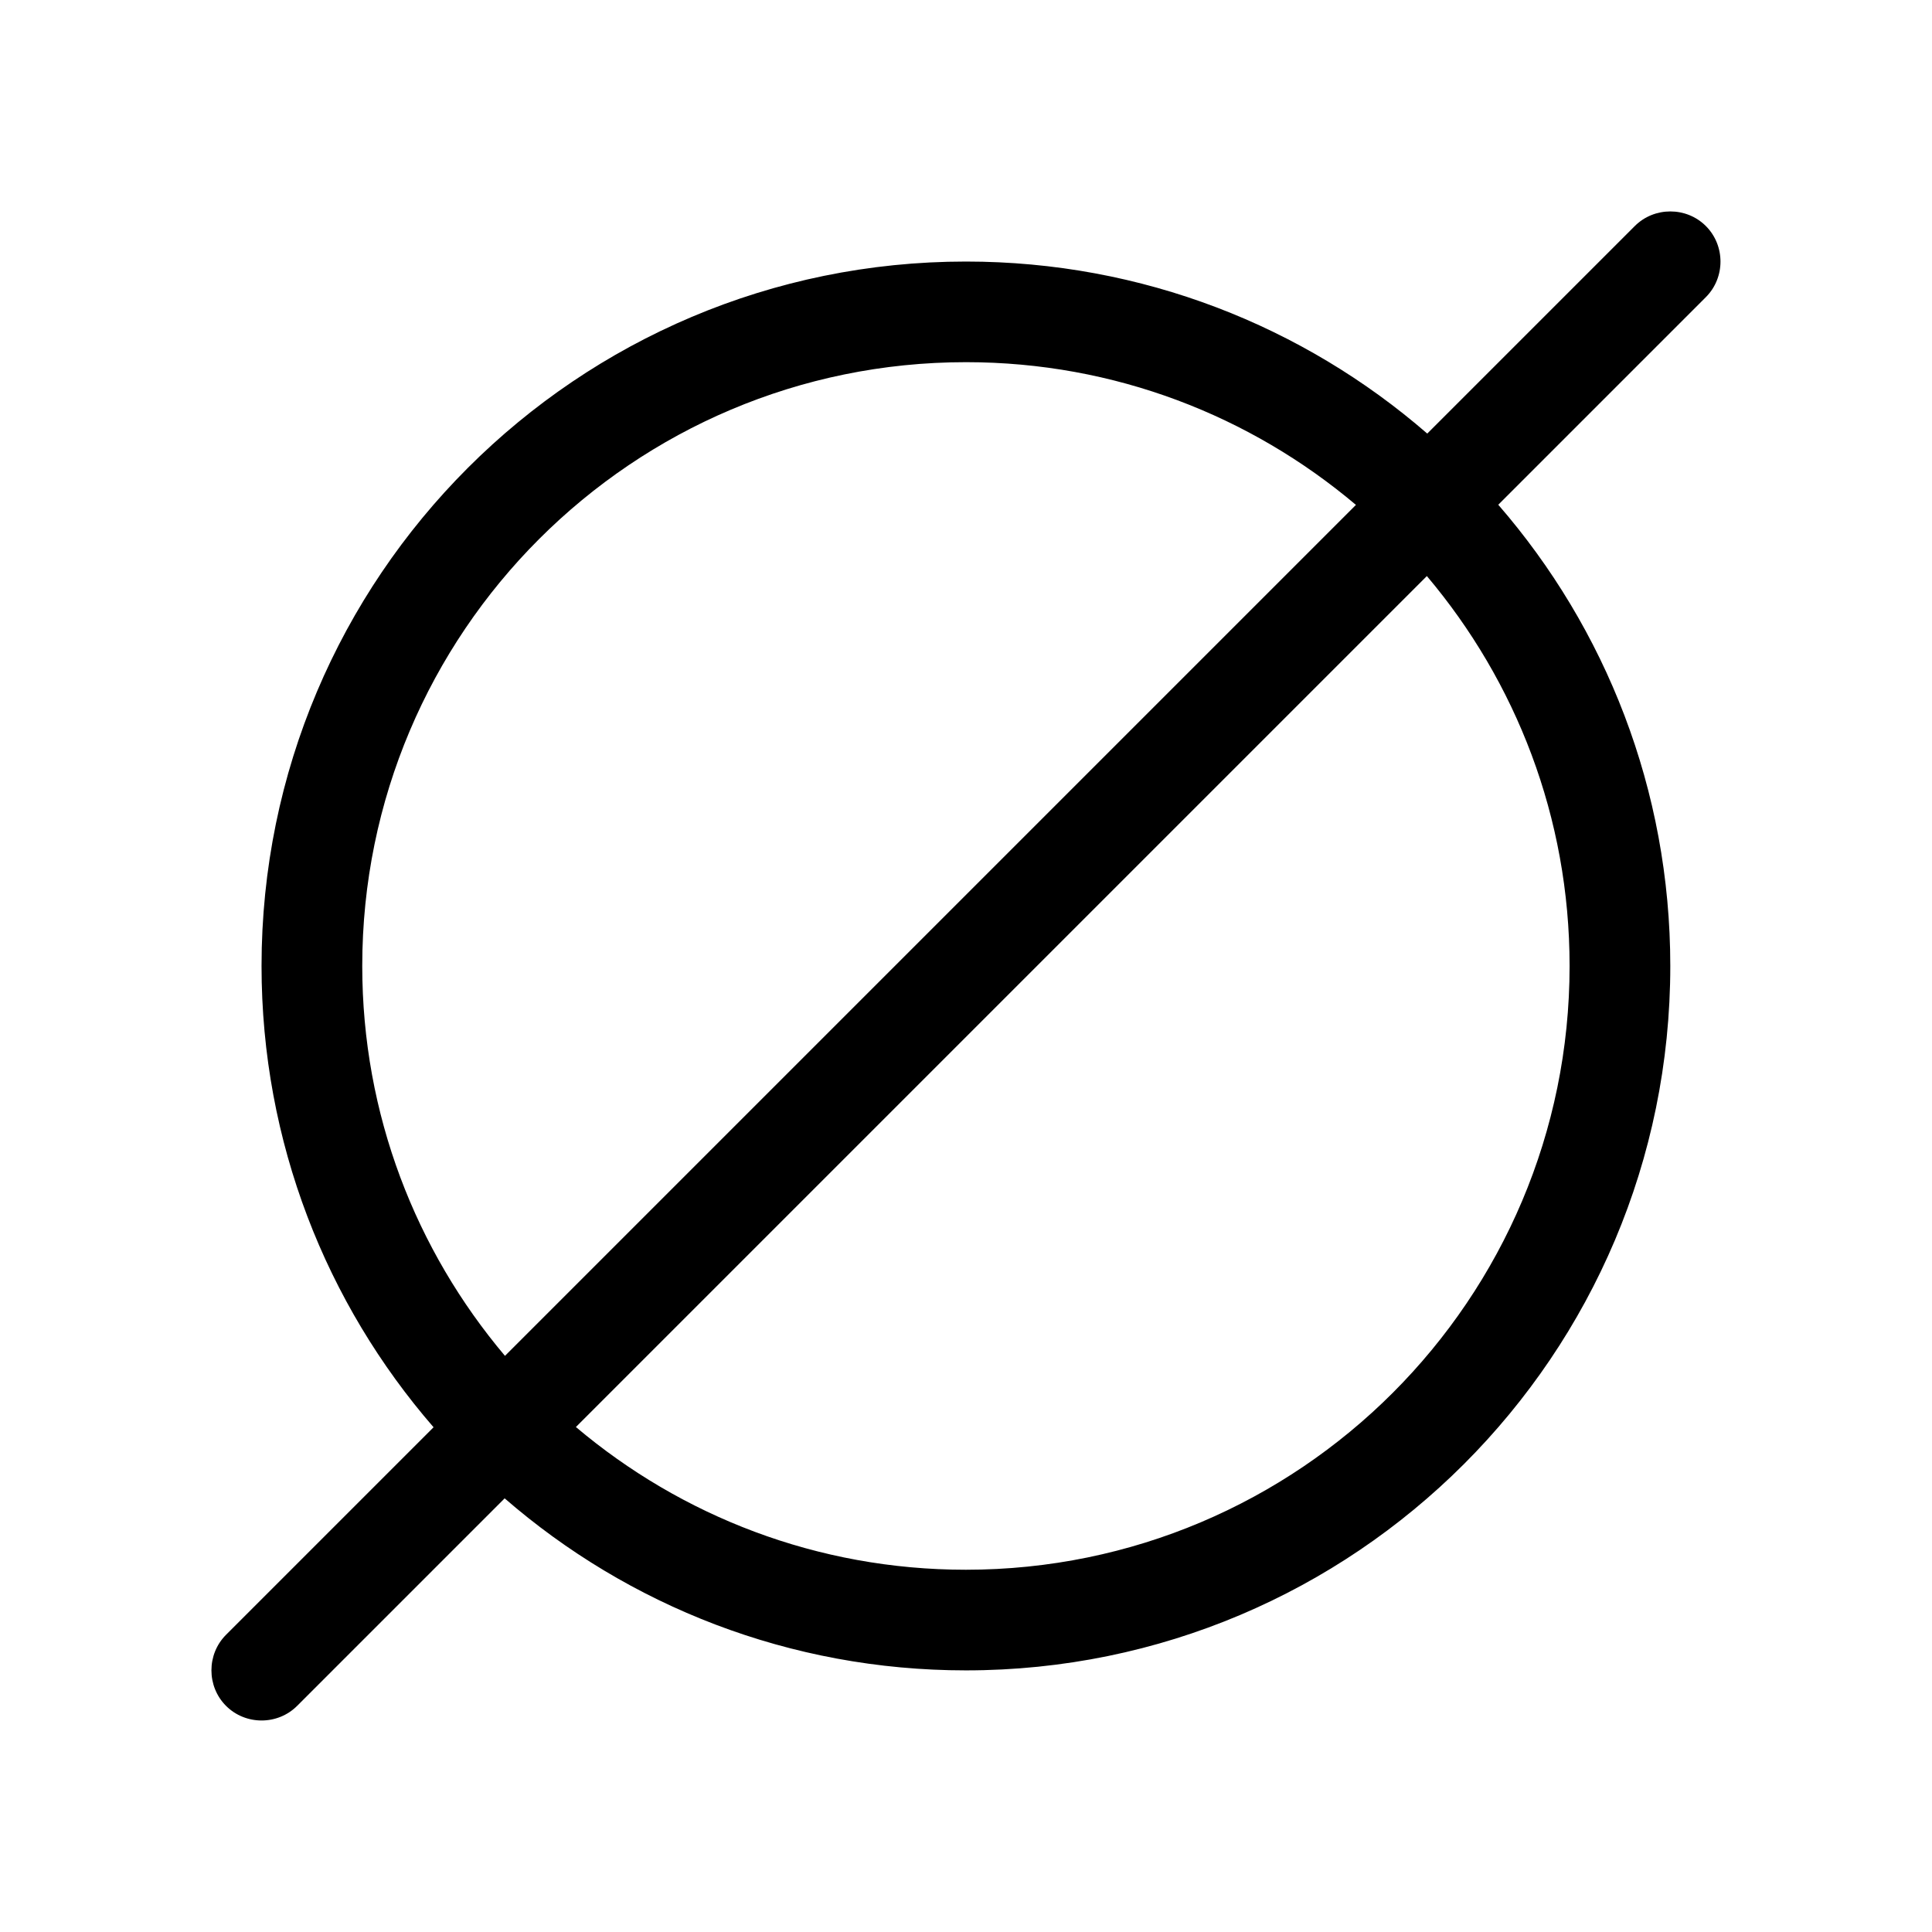 <svg viewBox="0 0 24 24" xmlns="http://www.w3.org/2000/svg"><path d="m21.191 3.691c.242-.242.242-.641 0-.883-.242-.242-.641-.242-.883 0l-2.578 2.578c-1.535-1.332-3.539-2.137-5.731-2.137-4.832 0-8.75 3.918-8.75 8.75 0 2.191.805 4.195 2.137 5.731l-2.578 2.578c-.242.242-.242.641 0 .883.242.242.641.242.883 0l2.578-2.578c1.535 1.332 3.539 2.137 5.73 2.137 4.832 0 8.75-3.918 8.75-8.75 0-2.191-.805-4.195-2.137-5.73zm-4.348 2.582-10.57 10.57c-1.105-1.309-1.773-2.996-1.773-4.844 0-4.141 3.359-7.5 7.5-7.5 1.848 0 3.535.668 4.844 1.773zm-9.688 11.453 10.57-10.57c1.105 1.309 1.773 2.996 1.773 4.844 0 4.141-3.359 7.5-7.5 7.5-1.848 0-3.535-.668-4.844-1.773z"/></svg>
